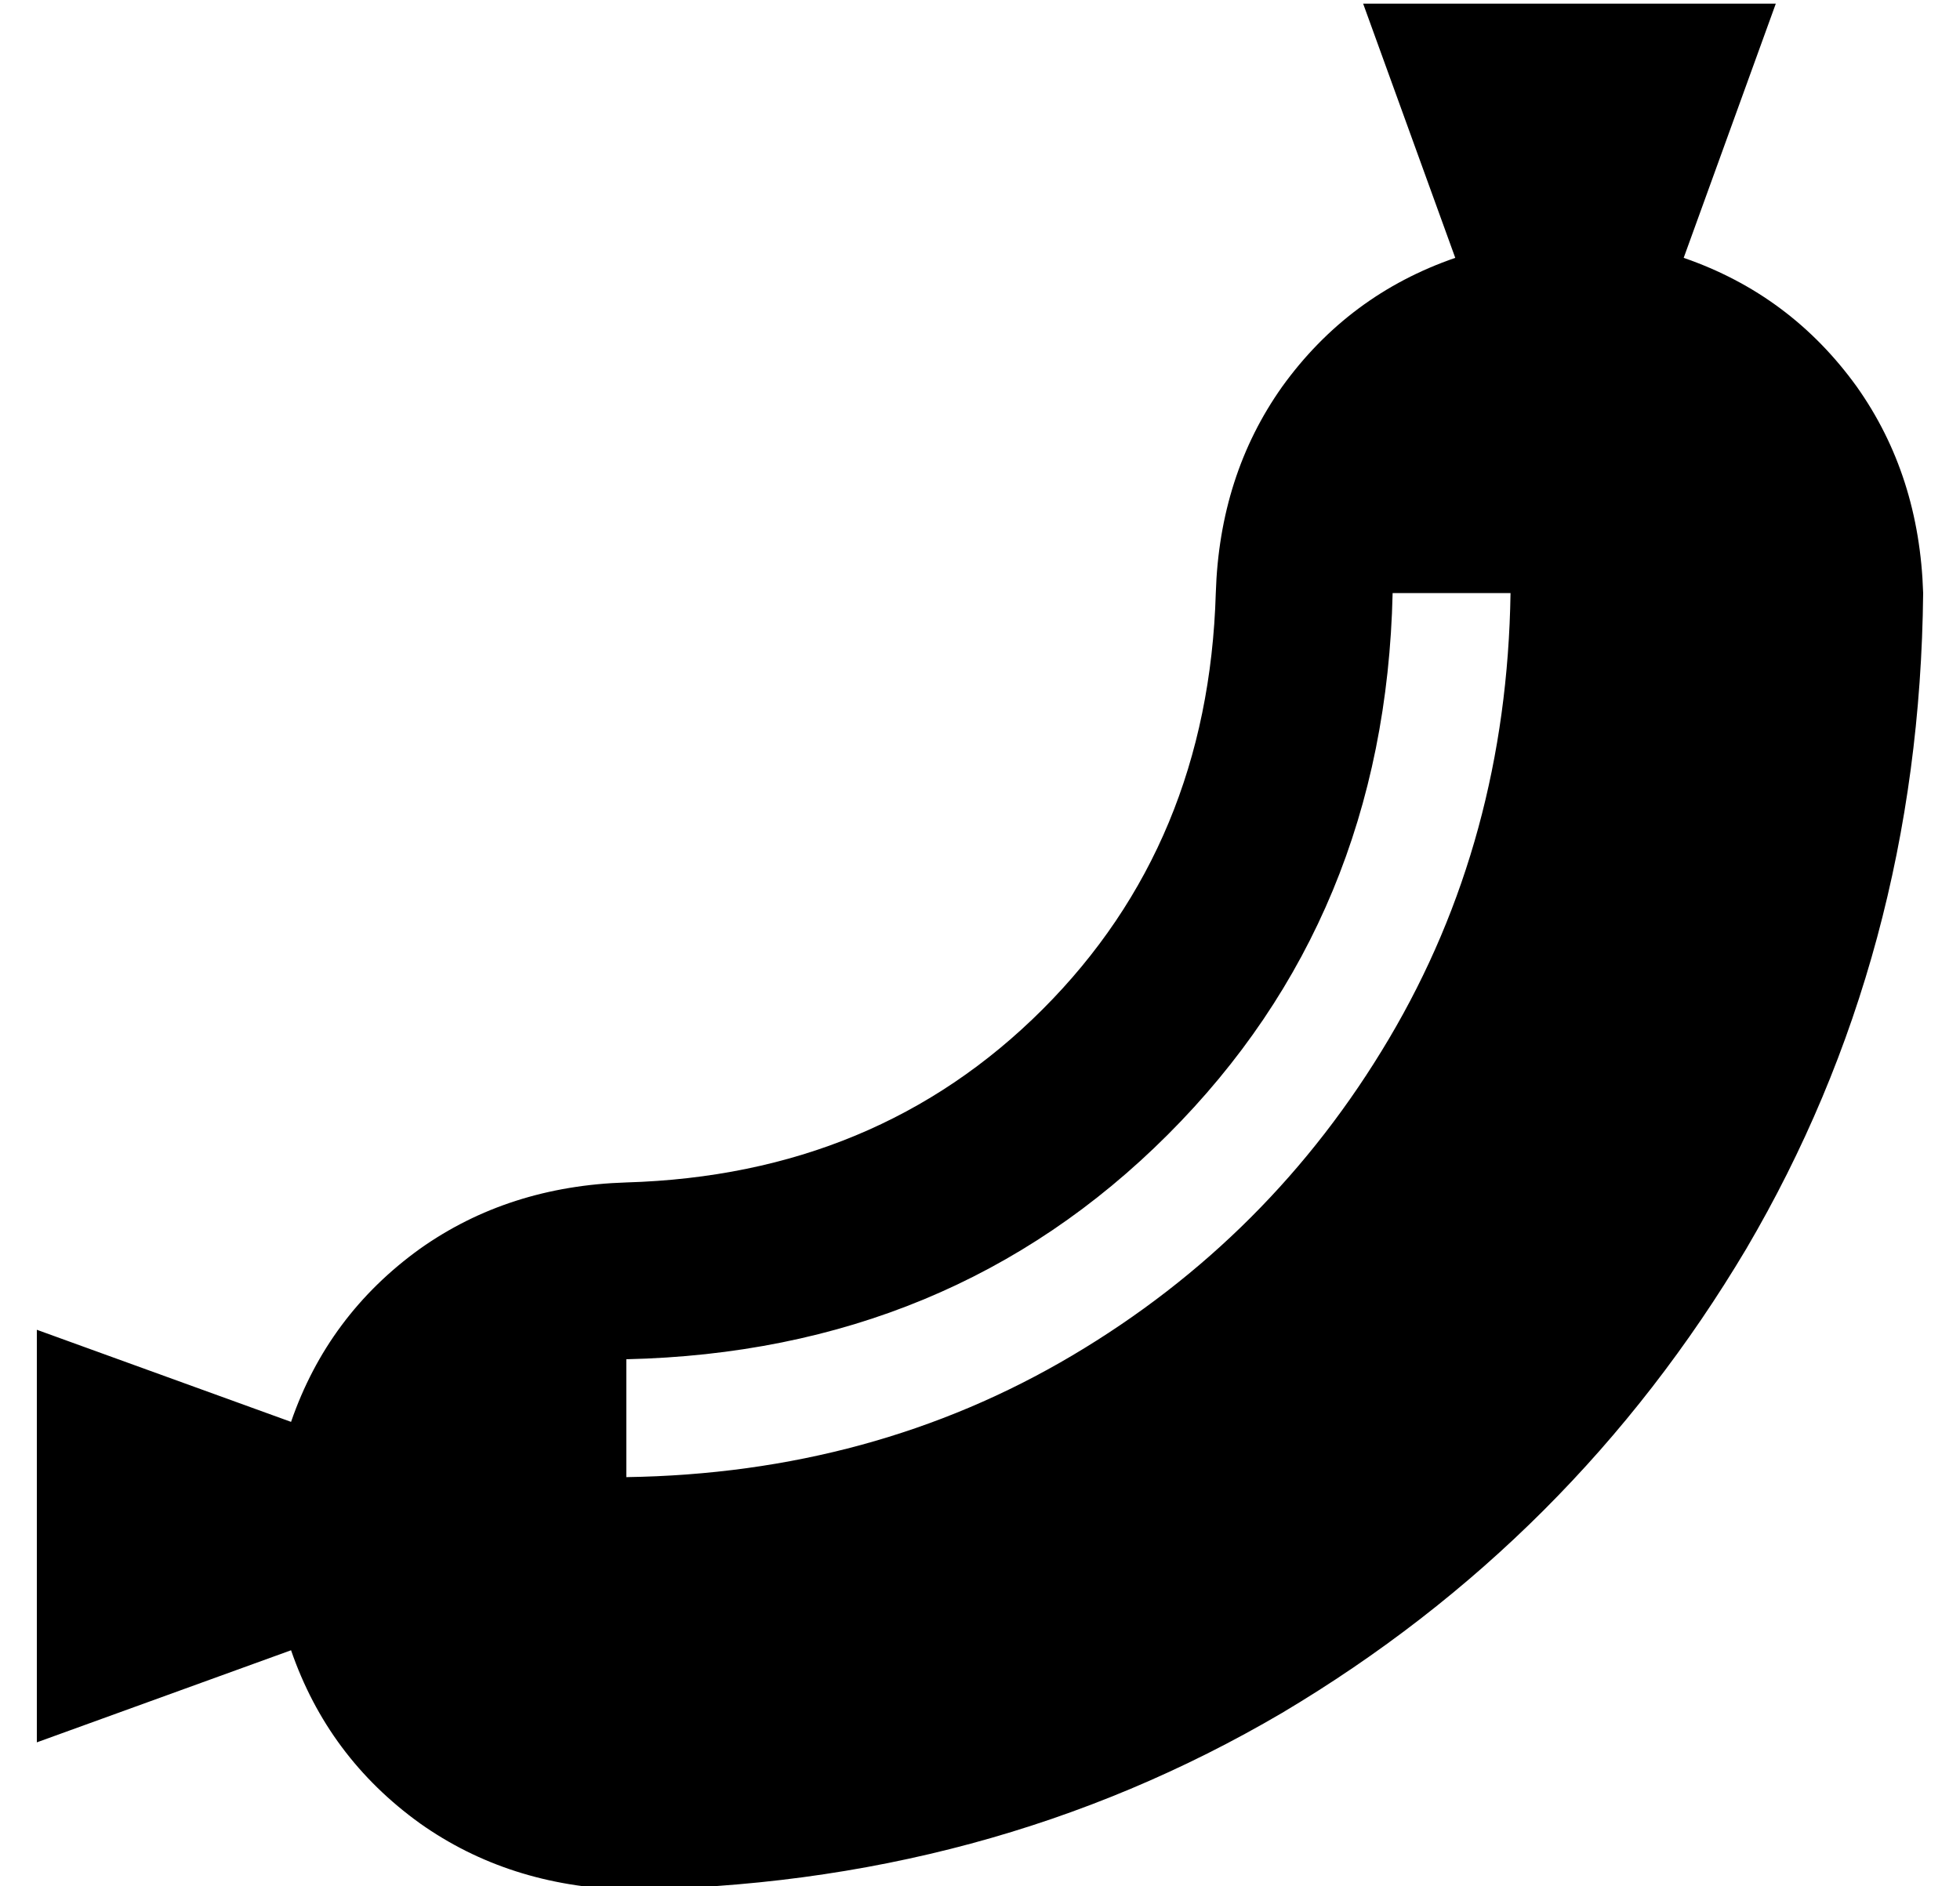 <?xml version="1.0" standalone="no"?>
<!DOCTYPE svg PUBLIC "-//W3C//DTD SVG 1.1//EN" "http://www.w3.org/Graphics/SVG/1.1/DTD/svg11.dtd" >
<svg xmlns="http://www.w3.org/2000/svg" xmlns:xlink="http://www.w3.org/1999/xlink" version="1.1" viewBox="-10 -40 532 512">
   <path fill="currentColor"
d="M320 121q1 -32 18 -56v0v0q18 -25 47 -35l-25 -69v0h112v0l-25 69v0q29 10 47 35q17 24 18 56q-1 98 -48 178q-47 79 -126 126q-80 47 -178 48q-32 -1 -56 -18q-25 -18 -35 -47l-69 25v0v-112v0l69 25v0q10 -29 35 -47q24 -17 56 -18q68 -2 113 -47t47 -113v0zM160 361
q67 -1 121 -33v0v0q54 -32 86 -86v0v0q32 -54 33 -121h-32v0q-2 88 -61 147t-147 61v32v0z" />
</svg>
